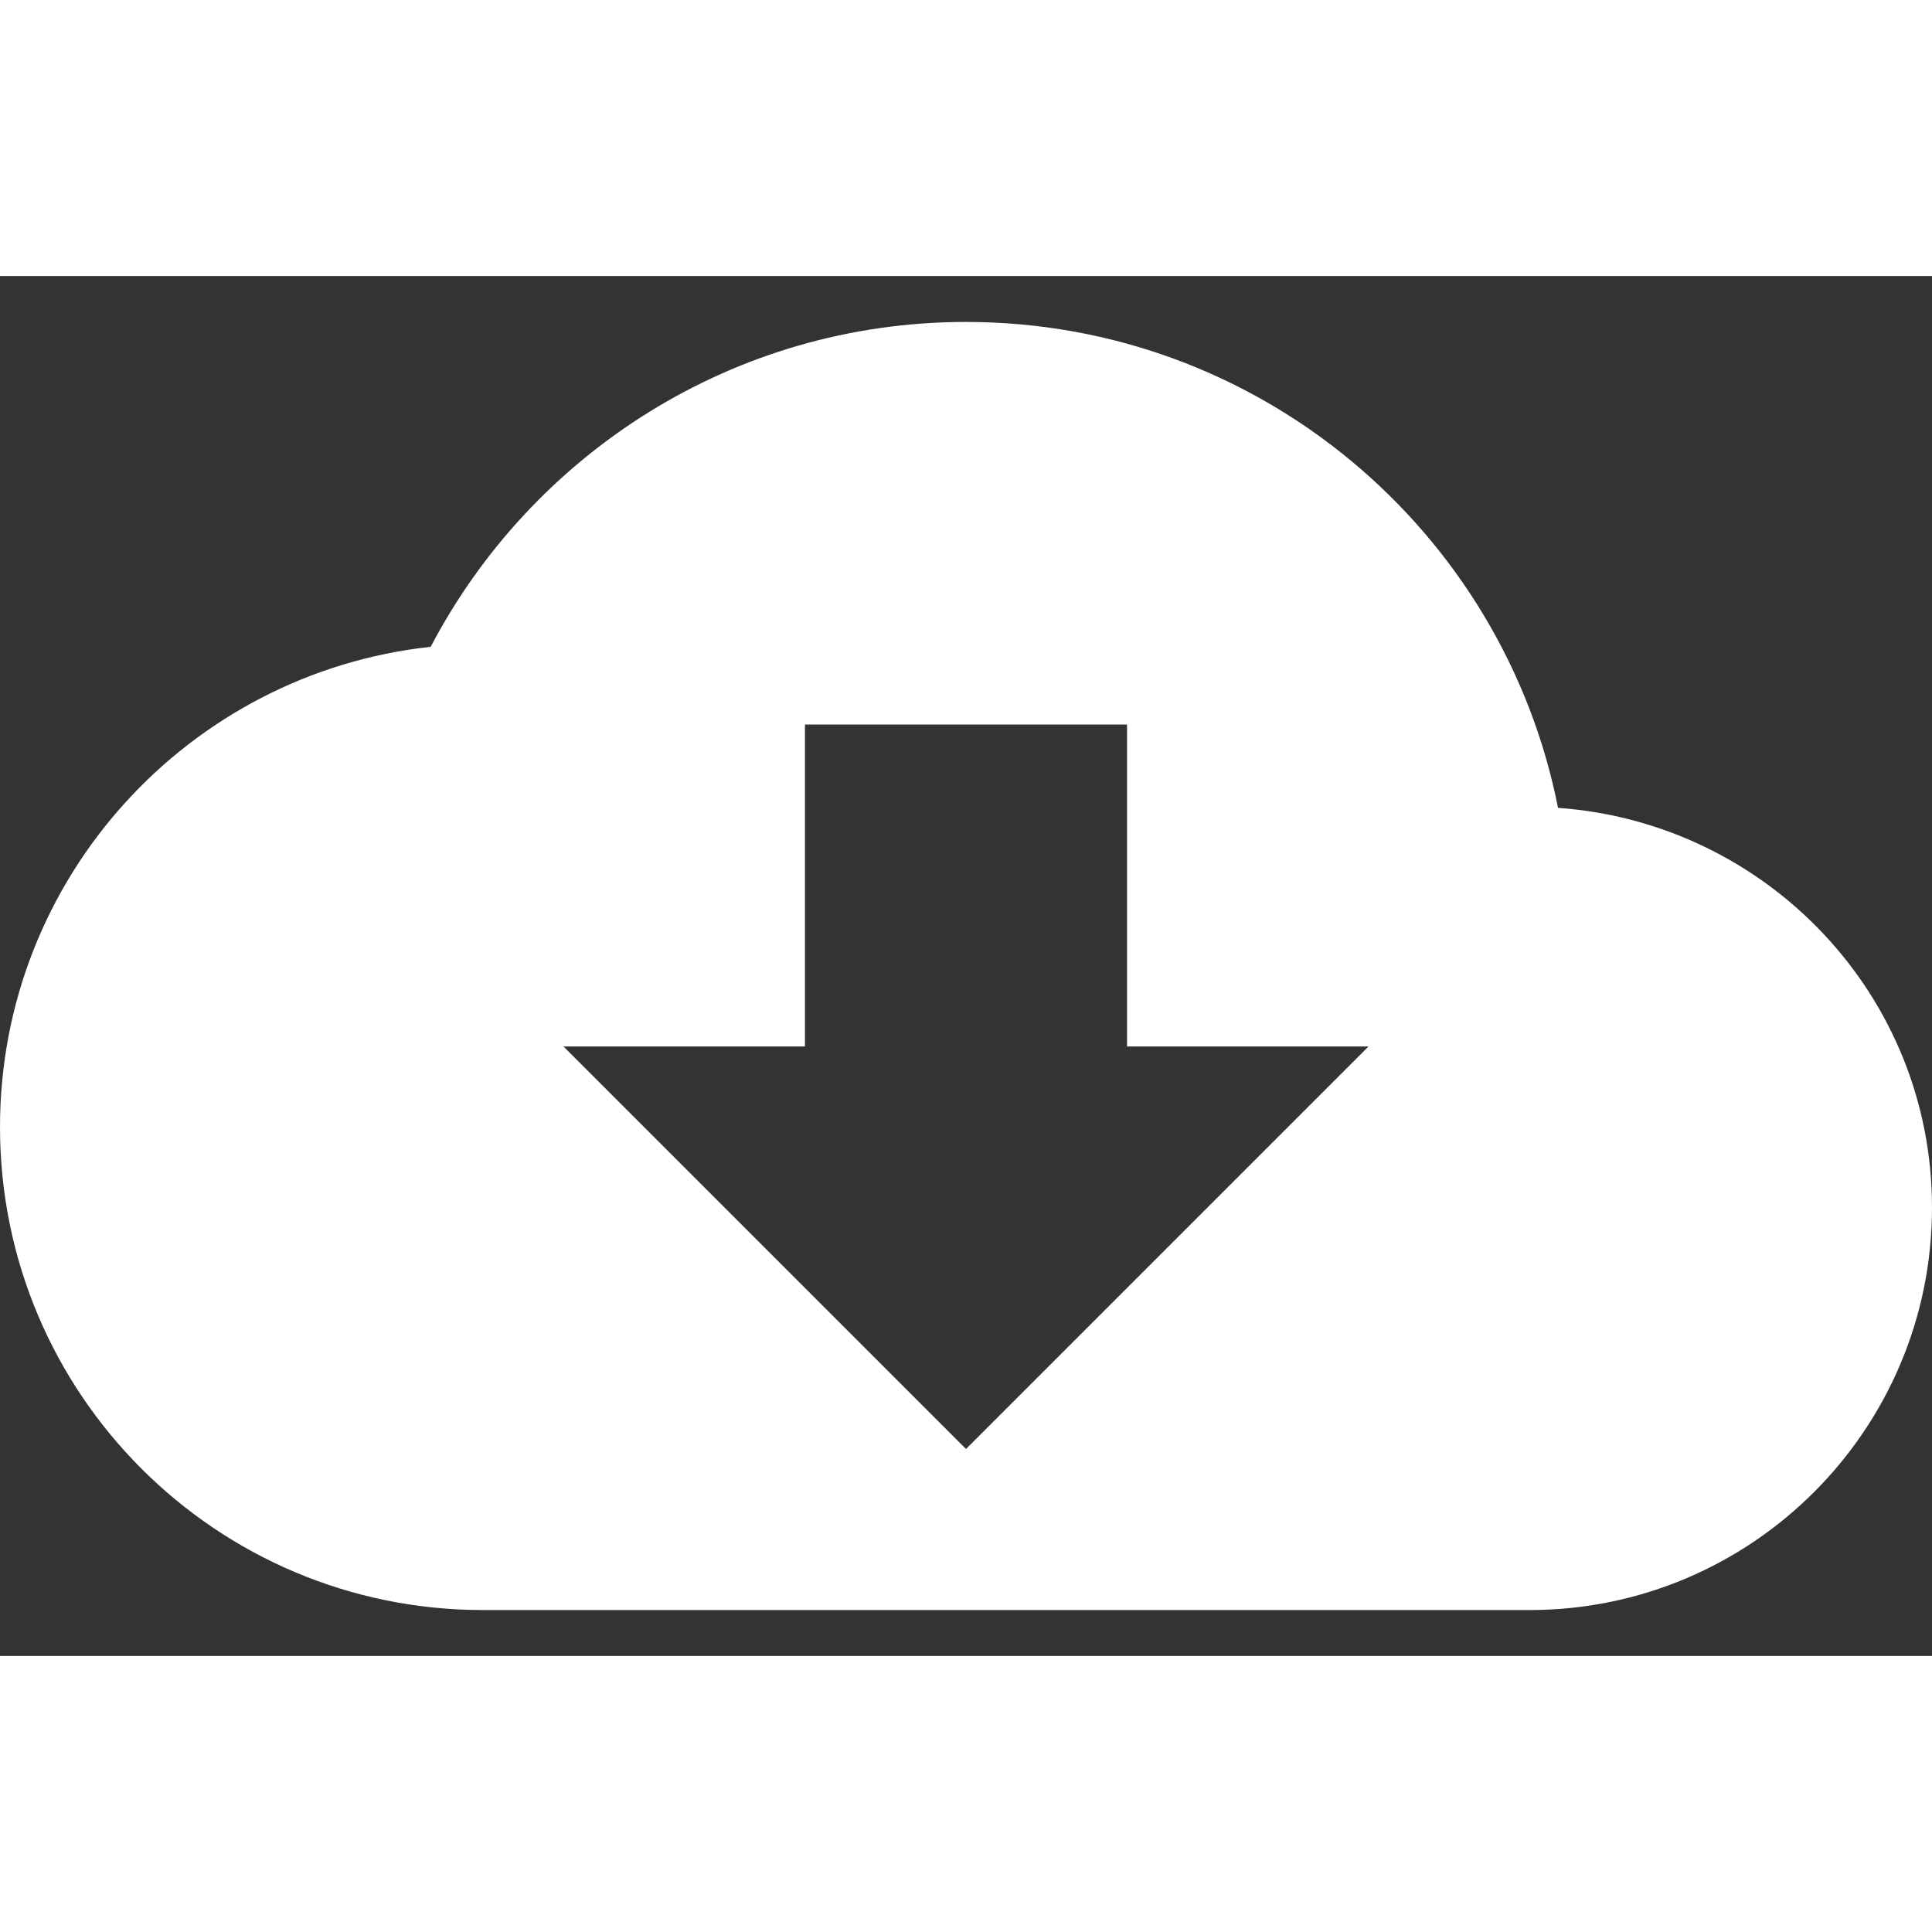 <svg width="20" height="20" viewBox="0 0 14 10" fill="none" xmlns="http://www.w3.org/2000/svg">
<rect x="0" y="0" width="14" height="10" fill="#333333" stroke="none"/>
<path d="M11.29 3.854C10.894 1.847 9.123 0.333 7 0.333C5.314 0.333 3.853 1.29 3.121 2.687C1.368 2.877 0 4.361 0 6.167C0 8.101 1.566 9.667 3.5 9.667H11.083C12.693 9.667 14 8.36 14 6.75C14 5.21 12.801 3.962 11.29 3.854ZM7 8.5L4.083 5.583H5.833V3.25H8.167V5.583H9.917L7 8.5Z" fill="white"/>
</svg>
